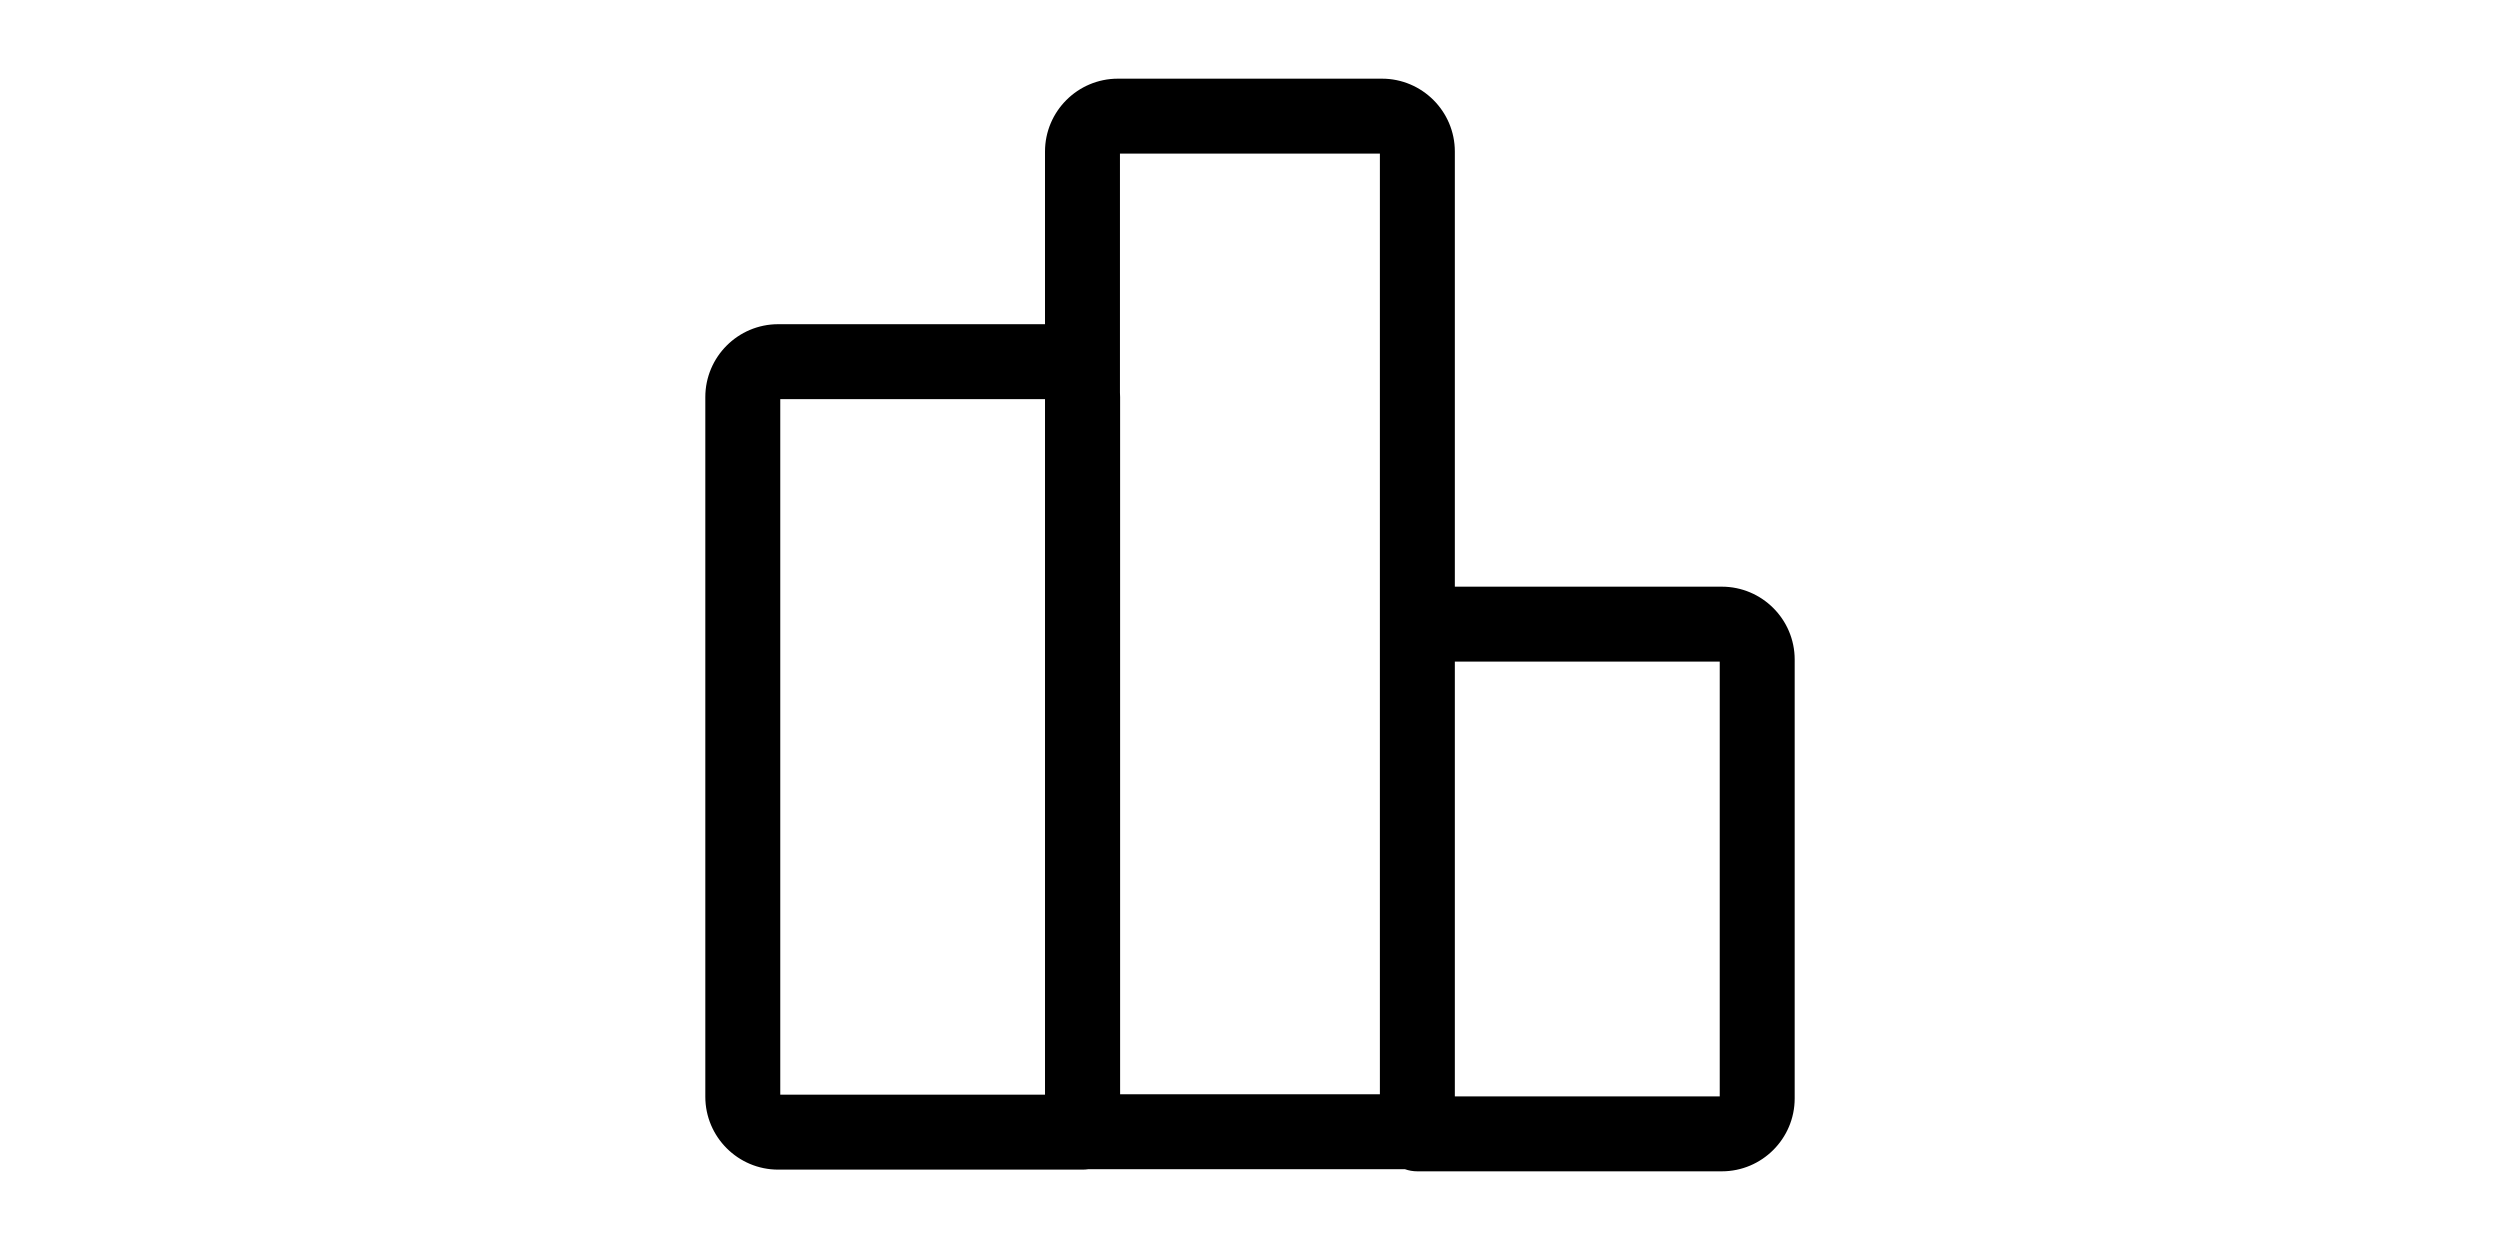 <?xml version="1.0" standalone="no"?><!DOCTYPE svg PUBLIC "-//W3C//DTD SVG 1.1//EN" "http://www.w3.org/Graphics/SVG/1.1/DTD/svg11.dtd"><svg class="icon" height="512" viewBox="0 0 1024 1024" version="1.1" xmlns="http://www.w3.org/2000/svg"><path d="M898.5 480.605 679.804 480.605 679.804 124.155c0-32.922-26.784-59.706-59.707-59.706L403.774 64.449c-32.922 0-59.707 26.784-59.707 59.706l0 141.43-218.568 0c-32.922 0-59.706 26.784-59.706 59.706l0 573.162c0 32.923 26.784 59.707 59.706 59.707l249.396 0c1.587 0 3.146-0.121 4.667-0.353l259.339 0c3.193 1.126 6.625 1.744 10.203 1.744l249.395 0c32.923 0 59.707-26.784 59.707-59.706L958.207 540.311C958.207 507.389 931.423 480.605 898.5 480.605zM618.405 125.847l0 414.464 0 356.097L405.595 896.408l0-571.117c0-1.255-0.052-2.496-0.128-3.731L405.467 125.847 618.405 125.847zM127.192 326.983l216.876 0 0 569.778L127.192 896.761 127.192 326.983zM896.808 898.153 679.804 898.153 679.804 542.002l217.004 0L896.808 898.153z" /></svg>